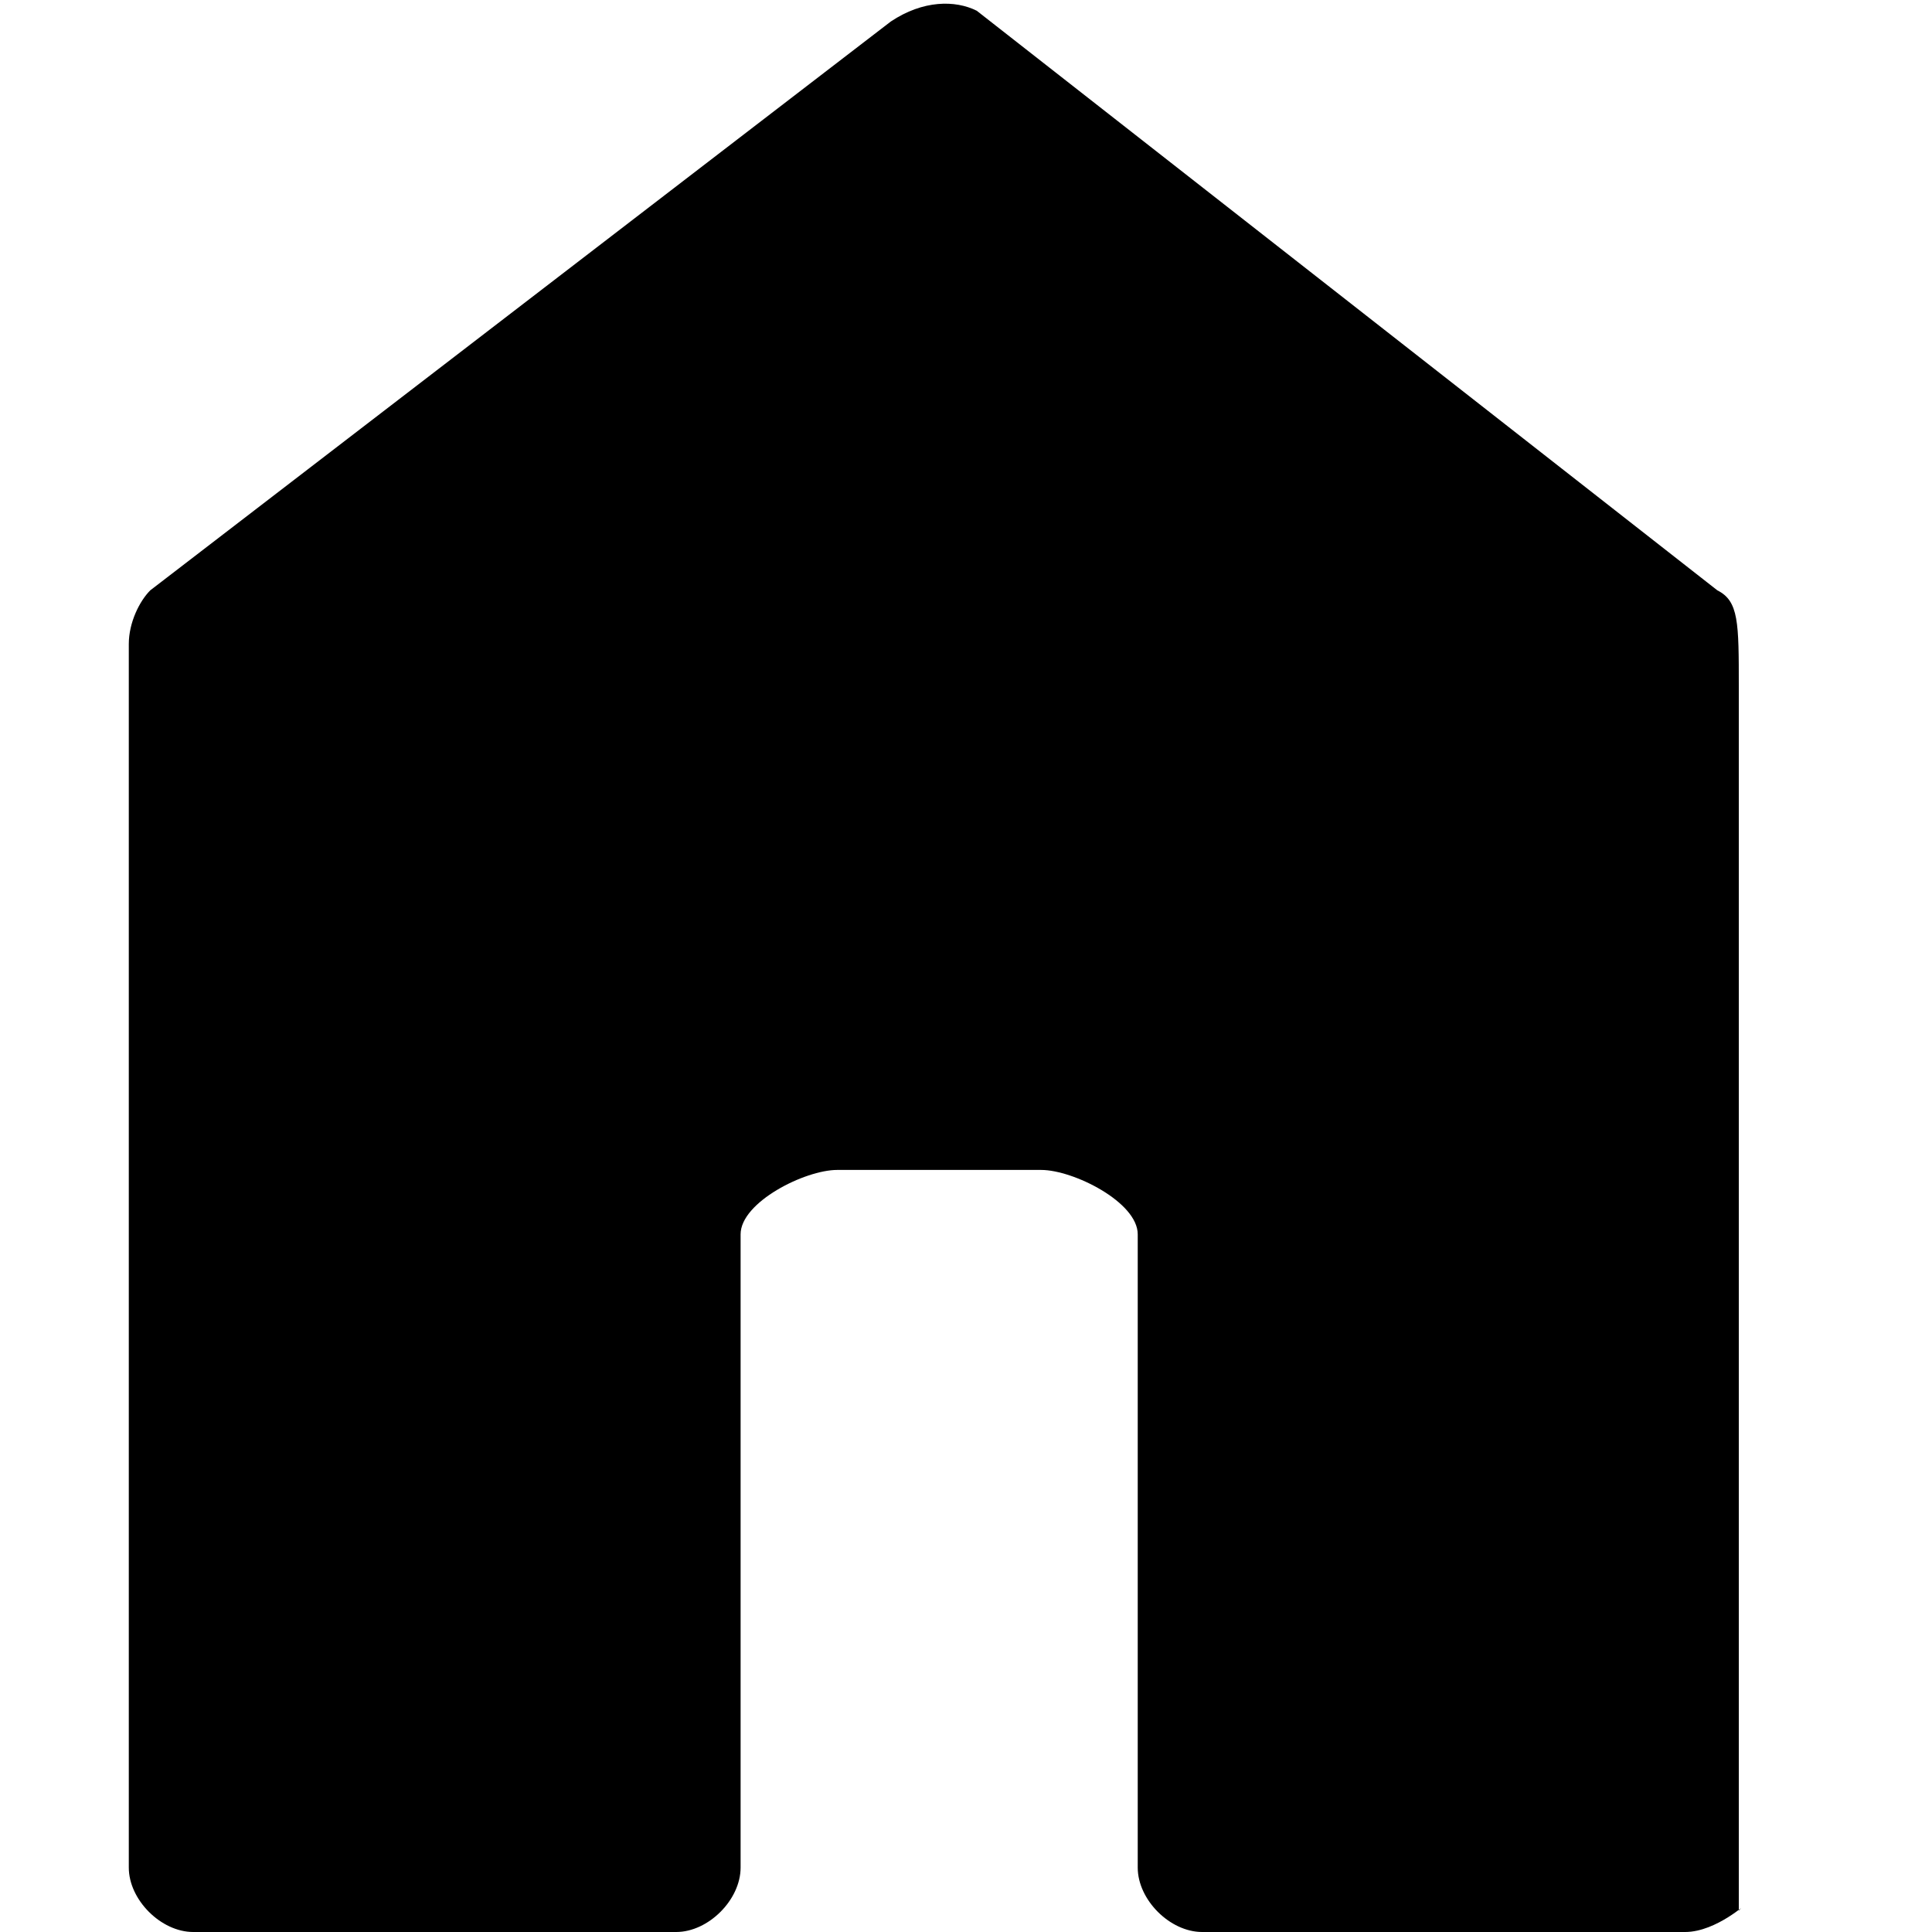 <?xml version="1.0" encoding="utf-8"?>
<!-- Generator: Adobe Illustrator 19.2.0, SVG Export Plug-In . SVG Version: 6.00 Build 0)  -->
<svg version="1.1" id="Layer_1" xmlns="http://www.w3.org/2000/svg" xmlns:xlink="http://www.w3.org/1999/xlink" x="0px" y="0px"
	 viewBox="0 0 18 18" style="enable-background:new 0 0 18 18;" xml:space="preserve">
<path d="M15.7,18h-4.5c-0.3,0-0.6-0.3-0.6-0.6l0-5.9c0-0.3-0.6-0.6-0.9-0.6H8.7H7.8c-0.3,0-0.9,0.3-0.9,0.6l0,5.9
	c0,0.3-0.3,0.6-0.6,0.6H1.8c-0.3,0-0.6-0.3-0.6-0.6V6c0-0.2,0.1-0.4,0.2-0.5l6.9-5.3C8.6,0,8.9,0,9.1,0.1L16,5.5
	c0.2,0.1,0.2,0.3,0.2,0.9v11.4C16.3,17.7,16,18,15.7,18z"/>
</svg>
